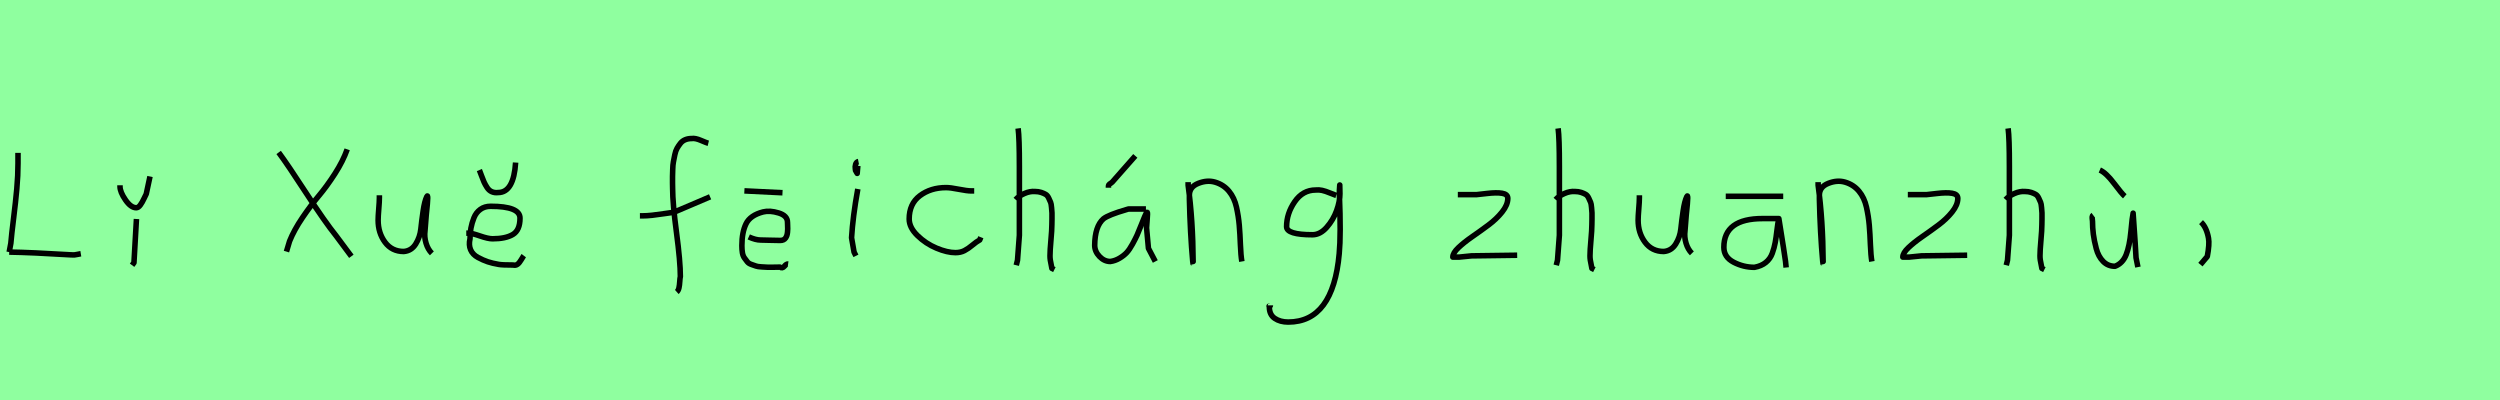<?xml version="1.0" encoding="utf-8" standalone="no"?>
<!DOCTYPE svg PUBLIC "-//W3C//DTD SVG 1.1//EN"
  "http://www.w3.org/Graphics/SVG/1.1/DTD/svg11.dtd">
<svg xmlns:xlink="http://www.w3.org/1999/xlink" width="450pt" height="72pt" viewBox="0 0 450 72" xmlns="http://www.w3.org/2000/svg" version="1.1">
 <defs>
  <style type="text/css">*{stroke-linejoin: round; stroke-linecap: butt}</style>
 </defs>
 <g id="figure_1">
  <g id="patch_1">
   <path d="M 0 72 
L 450 72 
L 450 0 
L 0 0 
z
" style="fill: #8fff9f"/>
  </g>
  <g id="axes_1">
   <g id="patch_2">
    <path d="M 1.653 45.375 
Q 5.753 45.441 12.762 45.871 
Q 13.191 45.904 13.373 45.887 
Q 13.555 45.871 13.952 45.788 
Q 14.349 45.705 14.547 45.672 
M 3.24 27.522 
L 3.24 29.406 
Q 3.24 31.588 3.025 33.985 
Q 2.81 36.382 2.447 39.291 
Q 2.083 42.201 1.951 43.788 
L 1.653 45.375 
" clip-path="url(#pe6871c2d58)" style="fill: none; stroke: #000000; stroke-linejoin: miter"/>
   </g>
  </g>
  <g id="axes_2">
   <g id="patch_3">
    <path d="M 21.601 33.346 
L 21.601 33.571 
Q 21.601 34.545 22.575 35.97 
Q 23.55 37.395 24.525 37.395 
Q 24.9 37.395 25.256 36.907 
Q 25.612 36.42 25.931 35.726 
Q 26.249 35.033 26.324 34.92 
L 26.999 31.771 
M 24.562 39.419 
L 24.113 47.292 
L 23.775 47.742 
" clip-path="url(#p5ab7346144)" style="fill: none; stroke: #000000; stroke-linejoin: miter"/>
   </g>
  </g>
  <g id="axes_3"/>
  <g id="axes_4">
   <g id="patch_4">
    <path d="M 62.495 26.879 
Q 61.747 28.997 60.283 31.272 
Q 58.818 33.546 57.401 35.228 
Q 55.983 36.91 54.457 39.153 
Q 52.93 41.397 52.12 43.422 
L 51.56 45.291 
M 50.158 27.44 
Q 51.778 29.62 55.127 34.776 
Q 58.476 39.932 60.532 42.487 
L 63.242 46.132 
" clip-path="url(#pad8d3f6d50)" style="fill: none; stroke: #000000; stroke-linejoin: miter"/>
   </g>
  </g>
  <g id="axes_5">
   <g id="patch_5">
    <path d="M 68.289 35.145 
Q 68.289 35.145 68.289 35.595 
Q 68.289 36.27 68.176 37.62 
Q 68.064 38.969 68.064 39.644 
Q 68.064 41.931 69.301 43.599 
Q 70.538 45.267 72.675 45.267 
Q 74.062 45.155 74.831 43.918 
Q 75.599 42.681 75.749 41.237 
Q 75.899 39.794 76.162 37.994 
Q 76.424 36.195 76.836 35.37 
Q 76.986 35.07 76.986 35.67 
Q 76.986 36.27 76.724 38.707 
L 76.499 41.556 
Q 76.349 42.643 76.686 43.768 
Q 77.024 44.892 77.736 45.605 
" clip-path="url(#pa7b7dc6a81)" style="fill: none; stroke: #000000; stroke-linejoin: miter"/>
   </g>
  </g>
  <g id="axes_6">
   <g id="patch_6">
    <path d="M 86.288 30.609 
Q 86.401 30.871 86.663 31.602 
Q 86.926 32.333 87.132 32.783 
Q 87.338 33.233 87.675 33.758 
Q 88.013 34.283 88.519 34.508 
Q 89.025 34.733 89.662 34.658 
Q 92.474 34.658 92.811 29.259 
M 83.926 41.968 
L 84.376 41.968 
Q 84.939 41.968 86.401 42.474 
Q 87.863 42.981 88.65 42.981 
Q 91.012 42.981 92.305 42.212 
Q 93.599 41.443 93.599 39.269 
Q 93.599 37.132 88.313 37.132 
Q 87.226 37.132 86.457 37.694 
Q 85.688 38.257 85.314 39.194 
Q 84.939 40.131 84.77 41.05 
Q 84.601 41.968 84.601 42.981 
Q 84.339 44.105 84.714 44.967 
Q 85.089 45.83 86.026 46.336 
Q 86.963 46.842 87.807 47.123 
Q 88.65 47.404 89.775 47.592 
Q 90.375 47.704 92.362 47.704 
Q 92.811 47.817 93.149 47.573 
Q 93.486 47.329 93.824 46.748 
Q 94.161 46.167 94.274 46.017 
" clip-path="url(#pa859196da5)" style="fill: none; stroke: #000000; stroke-linejoin: miter"/>
   </g>
  </g>
  <g id="axes_7"/>
  <g id="axes_8">
   <g id="patch_7">
    <path d="M 115.184 38.853 
L 115.612 38.853 
Q 116.433 38.853 117.396 38.746 
Q 118.36 38.639 119.52 38.461 
Q 120.679 38.282 121.286 38.211 
L 127.816 35.427 
M 127.495 25.793 
Q 127.209 25.722 126.174 25.276 
Q 125.14 24.83 124.497 24.937 
Q 123.855 24.937 123.338 25.151 
Q 122.82 25.365 122.481 25.793 
Q 122.142 26.221 121.875 26.685 
Q 121.607 27.149 121.464 27.863 
Q 121.322 28.576 121.215 29.129 
Q 121.107 29.683 121.09 30.503 
Q 121.072 31.324 121.054 31.77 
Q 121.036 32.216 121.054 32.965 
Q 121.072 33.715 121.072 33.929 
Q 121.072 36.605 121.768 41.85 
Q 122.463 47.096 122.463 49.772 
Q 122.392 50.057 122.356 50.682 
Q 122.321 51.306 122.214 51.806 
Q 122.107 52.305 121.821 52.555 
" clip-path="url(#p4a37411b58)" style="fill: none; stroke: #000000; stroke-linejoin: miter"/>
   </g>
  </g>
  <g id="axes_9">
   <g id="patch_8">
    <path d="M 133.989 34.358 
L 140.849 34.695 
M 134.776 42.643 
Q 136.013 43.205 136.913 43.205 
Q 137.25 43.205 138.544 43.243 
Q 139.837 43.28 140.437 43.28 
Q 140.774 43.28 141.018 43.168 
Q 141.262 43.056 141.411 42.831 
Q 141.561 42.606 141.636 42.381 
Q 141.711 42.156 141.749 41.8 
Q 141.786 41.443 141.786 41.2 
Q 141.786 40.956 141.768 40.562 
Q 141.749 40.169 141.749 40.019 
Q 141.749 38.819 140.156 38.332 
Q 138.562 37.844 137.363 38.144 
Q 135.038 38.744 134.288 40.281 
Q 133.539 41.818 133.539 44.218 
Q 133.539 44.93 133.632 45.492 
Q 133.726 46.055 134.007 46.448 
Q 134.288 46.842 134.532 47.142 
Q 134.776 47.442 135.282 47.61 
Q 135.788 47.779 136.088 47.892 
Q 136.388 48.004 137.1 48.042 
Q 137.812 48.079 138.112 48.098 
Q 138.412 48.117 139.275 48.098 
Q 140.137 48.079 140.399 48.079 
Q 140.812 48.379 141.187 47.929 
Q 141.561 47.479 141.861 47.517 
" clip-path="url(#p9d2b3a3f50)" style="fill: none; stroke: #000000; stroke-linejoin: miter"/>
   </g>
  </g>
  <g id="axes_10">
   <g id="patch_9">
    <path d="M 154.519 29.072 
Q 154.144 29.147 154.012 29.578 
Q 153.881 30.009 153.956 30.421 
Q 153.956 30.571 153.994 30.703 
Q 154.031 30.834 154.087 30.89 
Q 154.144 30.946 154.2 31.04 
Q 154.256 31.134 154.294 31.209 
L 154.406 29.859 
M 154.406 34.02 
Q 153.506 39.007 153.281 42.793 
L 153.731 45.38 
L 154.069 46.055 
" clip-path="url(#p95c8cac7fb)" style="fill: none; stroke: #000000; stroke-linejoin: miter"/>
   </g>
  </g>
  <g id="axes_11">
   <g id="patch_10">
    <path d="M 175.357 34.365 
Q 175.357 34.365 174.861 34.365 
Q 174.067 34.365 172.58 34.068 
Q 171.092 33.77 170.298 33.77 
Q 167.521 33.77 165.587 35.225 
Q 163.653 36.68 163.653 39.424 
Q 163.653 40.944 165.141 42.399 
Q 166.629 43.854 168.563 44.664 
Q 170.497 45.474 171.984 45.474 
Q 172.91 45.474 173.604 45.11 
Q 174.299 44.747 175.043 44.118 
Q 175.787 43.49 176.349 43.193 
L 176.547 42.697 
" clip-path="url(#p902d73927a)" style="fill: none; stroke: #000000; stroke-linejoin: miter"/>
   </g>
  </g>
  <g id="axes_12">
   <g id="patch_11">
    <path d="M 182.813 35.932 
Q 183.413 35.258 184.407 34.827 
Q 185.4 34.395 186.3 34.47 
Q 186.937 34.47 187.425 34.639 
Q 187.912 34.808 188.231 34.995 
Q 188.549 35.183 188.774 35.67 
Q 188.999 36.157 189.112 36.42 
Q 189.224 36.682 189.28 37.376 
Q 189.337 38.069 189.355 38.332 
Q 189.374 38.594 189.355 39.419 
Q 189.337 40.244 189.337 40.431 
Q 189.337 41.368 189.168 43.243 
Q 188.999 45.117 188.999 46.055 
Q 188.999 46.467 189.055 46.823 
Q 189.112 47.179 189.205 47.61 
Q 189.299 48.042 189.337 48.304 
L 189.787 48.529 
M 183.263 23.111 
Q 183.488 24.798 183.488 29.972 
L 183.488 42.343 
L 183.151 46.842 
L 182.926 47.742 
" clip-path="url(#p25edb1e9d5)" style="fill: none; stroke: #000000; stroke-linejoin: miter"/>
   </g>
  </g>
  <g id="axes_13">
   <g id="patch_12">
    <path d="M 199.52 33.796 
L 199.52 33.571 
Q 199.52 33.383 199.576 33.289 
Q 199.632 33.196 199.707 33.139 
Q 199.782 33.083 199.932 32.99 
Q 200.082 32.896 200.194 32.783 
L 204.356 28.06 
M 206.268 37.62 
L 203.119 37.62 
Q 203.006 37.657 202.744 37.732 
Q 199.52 38.669 198.62 39.382 
Q 197.083 40.731 197.045 44.143 
Q 197.045 45.267 197.908 46.167 
Q 198.77 47.067 199.857 47.067 
Q 200.719 46.954 201.507 46.486 
Q 202.294 46.017 202.8 45.474 
Q 203.306 44.93 203.85 43.937 
Q 204.393 42.943 204.674 42.324 
Q 204.956 41.706 205.405 40.544 
Q 205.855 39.382 206.043 38.969 
Q 206.38 38.144 206.493 38.201 
Q 206.605 38.257 206.493 39.456 
L 206.38 40.994 
Q 206.38 41.031 206.718 44.705 
L 207.955 47.067 
" clip-path="url(#p67887cb280)" style="fill: none; stroke: #000000; stroke-linejoin: miter"/>
   </g>
  </g>
  <g id="axes_14">
   <g id="patch_13">
    <path d="M 213.864 32.783 
L 213.864 33.346 
Q 214.726 39.719 214.764 47.067 
Q 214.764 47.817 214.689 47.029 
Q 214.239 42.081 214.089 35.82 
L 214.089 35.145 
Q 214.089 33.646 215.682 33.008 
Q 217.275 32.371 218.7 32.783 
Q 220.237 33.233 221.212 34.414 
Q 222.187 35.595 222.561 37.282 
Q 222.936 38.969 223.068 40.544 
Q 223.199 42.118 223.274 44.068 
Q 223.349 46.017 223.536 47.067 
" clip-path="url(#p73efaeef4a)" style="fill: none; stroke: #000000; stroke-linejoin: miter"/>
   </g>
  </g>
  <g id="axes_15">
   <g id="patch_14">
    <path d="M 240.51 35.173 
Q 240.284 35.109 239.427 34.753 
Q 238.57 34.397 237.988 34.268 
Q 237.406 34.139 236.824 34.203 
Q 234.496 34.203 233.041 36.321 
Q 231.586 38.439 231.586 40.8 
Q 231.586 42.255 236.242 42.255 
Q 237.632 42.255 238.813 40.913 
Q 239.993 39.571 240.591 37.906 
Q 241.189 36.24 241.189 34.882 
Q 241.189 33.557 241.157 33.298 
L 241.092 34.268 
Q 241.092 34.688 241.092 35.076 
Q 241.383 42.287 241.06 45.65 
Q 239.96 57.97 231.877 57.97 
Q 230.422 57.97 229.451 57.307 
Q 228.481 56.644 228.481 55.254 
Q 228.417 55.06 228.449 55.06 
Q 228.481 55.06 228.578 55.06 
Q 228.675 55.06 228.675 54.963 
" clip-path="url(#pa978b8af63)" style="fill: none; stroke: #000000; stroke-linejoin: miter"/>
   </g>
  </g>
  <g id="axes_16"/>
  <g id="axes_17">
   <g id="patch_15">
    <path d="M 262.408 35.033 
Q 262.408 35.033 265.782 35.033 
Q 265.894 35.033 267.637 34.827 
Q 269.381 34.62 270.393 34.789 
Q 271.405 34.958 271.405 35.708 
Q 271.405 36.87 270.393 38.144 
Q 269.381 39.419 267.919 40.506 
Q 266.456 41.593 264.994 42.606 
Q 263.532 43.618 262.52 44.574 
Q 261.508 45.53 261.508 46.28 
L 262.633 46.28 
Q 262.67 46.28 264.882 46.055 
L 273.092 45.942 
" clip-path="url(#pe0946e1fe5)" style="fill: none; stroke: #000000; stroke-linejoin: miter"/>
   </g>
  </g>
  <g id="axes_18">
   <g id="patch_16">
    <path d="M 280.013 35.932 
Q 280.613 35.258 281.607 34.827 
Q 282.6 34.395 283.5 34.47 
Q 284.137 34.47 284.625 34.639 
Q 285.112 34.808 285.431 34.995 
Q 285.749 35.183 285.974 35.67 
Q 286.199 36.157 286.312 36.42 
Q 286.424 36.682 286.48 37.376 
Q 286.537 38.069 286.555 38.332 
Q 286.574 38.594 286.555 39.419 
Q 286.537 40.244 286.537 40.431 
Q 286.537 41.368 286.368 43.243 
Q 286.199 45.117 286.199 46.055 
Q 286.199 46.467 286.255 46.823 
Q 286.312 47.179 286.405 47.61 
Q 286.499 48.042 286.537 48.304 
L 286.987 48.529 
M 280.463 23.111 
Q 280.688 24.798 280.688 29.972 
L 280.688 42.343 
L 280.351 46.842 
L 280.126 47.742 
" clip-path="url(#p073336d4f5)" style="fill: none; stroke: #000000; stroke-linejoin: miter"/>
   </g>
  </g>
  <g id="axes_19">
   <g id="patch_17">
    <path d="M 295.089 35.145 
Q 295.089 35.145 295.089 35.595 
Q 295.089 36.27 294.976 37.62 
Q 294.864 38.969 294.864 39.644 
Q 294.864 41.931 296.101 43.599 
Q 297.338 45.267 299.475 45.267 
Q 300.862 45.155 301.631 43.918 
Q 302.399 42.681 302.549 41.237 
Q 302.699 39.794 302.962 37.994 
Q 303.224 36.195 303.636 35.37 
Q 303.786 35.07 303.786 35.67 
Q 303.786 36.27 303.524 38.707 
L 303.299 41.556 
Q 303.149 42.643 303.486 43.768 
Q 303.824 44.892 304.536 45.605 
" clip-path="url(#p03e6b35205)" style="fill: none; stroke: #000000; stroke-linejoin: miter"/>
   </g>
  </g>
  <g id="axes_20">
   <g id="patch_18">
    <path d="M 310.633 35.333 
L 320.98 35.333 
M 320.193 39.344 
Q 320.193 39.344 317.268 39.344 
Q 310.295 39.344 310.295 44.518 
Q 310.295 46.28 312.057 47.198 
Q 313.819 48.117 315.806 48.117 
Q 317.043 47.892 317.849 47.236 
Q 318.655 46.58 319.012 45.586 
Q 319.368 44.593 319.536 43.674 
Q 319.705 42.756 319.855 41.443 
Q 320.005 40.131 320.193 39.344 
Q 321.28 46.092 321.392 47.029 
L 321.505 48.154 
" clip-path="url(#p73392a0c9d)" style="fill: none; stroke: #000000; stroke-linejoin: miter"/>
   </g>
  </g>
  <g id="axes_21">
   <g id="patch_19">
    <path d="M 327.264 32.783 
L 327.264 33.346 
Q 328.126 39.719 328.164 47.067 
Q 328.164 47.817 328.089 47.029 
Q 327.639 42.081 327.489 35.82 
L 327.489 35.145 
Q 327.489 33.646 329.082 33.008 
Q 330.675 32.371 332.1 32.783 
Q 333.637 33.233 334.612 34.414 
Q 335.587 35.595 335.961 37.282 
Q 336.336 38.969 336.468 40.544 
Q 336.599 42.118 336.674 44.068 
Q 336.749 46.017 336.936 47.067 
" clip-path="url(#pc0177d7e02)" style="fill: none; stroke: #000000; stroke-linejoin: miter"/>
   </g>
  </g>
  <g id="axes_22">
   <g id="patch_20">
    <path d="M 343.408 35.033 
Q 343.408 35.033 346.782 35.033 
Q 346.894 35.033 348.637 34.827 
Q 350.381 34.62 351.393 34.789 
Q 352.405 34.958 352.405 35.708 
Q 352.405 36.87 351.393 38.144 
Q 350.381 39.419 348.919 40.506 
Q 347.456 41.593 345.994 42.606 
Q 344.532 43.618 343.52 44.574 
Q 342.508 45.53 342.508 46.28 
L 343.633 46.28 
Q 343.67 46.28 345.882 46.055 
L 354.092 45.942 
" clip-path="url(#p468baa3eef)" style="fill: none; stroke: #000000; stroke-linejoin: miter"/>
   </g>
  </g>
  <g id="axes_23">
   <g id="patch_21">
    <path d="M 361.013 35.932 
Q 361.613 35.258 362.607 34.827 
Q 363.6 34.395 364.5 34.47 
Q 365.137 34.47 365.625 34.639 
Q 366.112 34.808 366.431 34.995 
Q 366.749 35.183 366.974 35.67 
Q 367.199 36.157 367.312 36.42 
Q 367.424 36.682 367.48 37.376 
Q 367.537 38.069 367.555 38.332 
Q 367.574 38.594 367.555 39.419 
Q 367.537 40.244 367.537 40.431 
Q 367.537 41.368 367.368 43.243 
Q 367.199 45.117 367.199 46.055 
Q 367.199 46.467 367.255 46.823 
Q 367.312 47.179 367.405 47.61 
Q 367.499 48.042 367.537 48.304 
L 367.987 48.529 
M 361.463 23.111 
Q 361.688 24.798 361.688 29.972 
L 361.688 42.343 
L 361.351 46.842 
L 361.126 47.742 
" clip-path="url(#pc4eca62231)" style="fill: none; stroke: #000000; stroke-linejoin: miter"/>
   </g>
  </g>
  <g id="axes_24">
   <g id="patch_22">
    <path d="M 377.963 30.609 
Q 379.088 31.096 380.513 32.99 
Q 381.937 34.883 382.462 35.333 
M 376.764 38.707 
Q 376.614 38.819 376.595 39.025 
Q 376.576 39.232 376.614 39.475 
Q 376.651 39.719 376.651 39.831 
Q 376.651 40.994 376.801 42.156 
Q 376.951 43.318 377.326 44.743 
Q 377.701 46.167 378.563 47.048 
Q 379.425 47.929 380.7 47.929 
Q 382.087 47.404 382.706 45.848 
Q 383.324 44.293 383.568 41.65 
Q 383.812 39.007 383.962 38.369 
Q 384.449 45.267 384.486 46.392 
L 384.824 48.079 
" clip-path="url(#p3028e8b0c2)" style="fill: none; stroke: #000000; stroke-linejoin: miter"/>
   </g>
  </g>
  <g id="axes_25">
   <g id="patch_23">
    <path d="M 396.188 39.981 
Q 397.2 40.956 397.537 42.906 
Q 397.725 43.955 397.312 46.167 
L 396.075 47.629 
" clip-path="url(#pf4a4effbb2)" style="fill: none; stroke: #000000; stroke-linejoin: miter"/>
   </g>
  </g>
 </g>
 <defs>
  <clipPath id="pe6871c2d58">
   <rect x="0" y="11.851" width="16.2" height="47.939"/>
  </clipPath>
  <clipPath id="p5ab7346144">
   <rect x="19.726" y="8.64" width="9.147" height="54.36"/>
  </clipPath>
  <clipPath id="pad8d3f6d50">
   <rect x="48.6" y="13.233" width="16.2" height="45.173"/>
  </clipPath>
  <clipPath id="pa7b7dc6a81">
   <rect x="66.189" y="8.64" width="13.421" height="54.36"/>
  </clipPath>
  <clipPath id="pa859196da5">
   <rect x="82.052" y="8.64" width="14.096" height="54.36"/>
  </clipPath>
  <clipPath id="p4a37411b58">
   <rect x="113.4" y="9.95" width="16.2" height="51.74"/>
  </clipPath>
  <clipPath id="p9d2b3a3f50">
   <rect x="131.664" y="8.64" width="12.072" height="54.36"/>
  </clipPath>
  <clipPath id="p95c8cac7fb">
   <rect x="151.407" y="8.64" width="4.986" height="54.36"/>
  </clipPath>
  <clipPath id="p902d73927a">
   <rect x="162" y="11.851" width="16.2" height="47.939"/>
  </clipPath>
  <clipPath id="p25edb1e9d5">
   <rect x="180.939" y="8.64" width="10.722" height="54.36"/>
  </clipPath>
  <clipPath id="p67887cb280">
   <rect x="195.171" y="8.64" width="14.658" height="54.36"/>
  </clipPath>
  <clipPath id="p73efaeef4a">
   <rect x="211.989" y="8.64" width="13.421" height="54.36"/>
  </clipPath>
  <clipPath id="pa978b8af63">
   <rect x="226.8" y="12.377" width="16.2" height="46.886"/>
  </clipPath>
  <clipPath id="pe0946e1fe5">
   <rect x="259.633" y="8.64" width="15.333" height="54.36"/>
  </clipPath>
  <clipPath id="p073336d4f5">
   <rect x="278.139" y="8.64" width="10.722" height="54.36"/>
  </clipPath>
  <clipPath id="p03e6b35205">
   <rect x="292.989" y="8.64" width="13.421" height="54.36"/>
  </clipPath>
  <clipPath id="p73392a0c9d">
   <rect x="308.421" y="8.64" width="14.958" height="54.36"/>
  </clipPath>
  <clipPath id="pc0177d7e02">
   <rect x="325.389" y="8.64" width="13.421" height="54.36"/>
  </clipPath>
  <clipPath id="p468baa3eef">
   <rect x="340.633" y="8.64" width="15.333" height="54.36"/>
  </clipPath>
  <clipPath id="pc4eca62231">
   <rect x="359.139" y="8.64" width="10.722" height="54.36"/>
  </clipPath>
  <clipPath id="p3028e8b0c2">
   <rect x="374.702" y="8.64" width="11.997" height="54.36"/>
  </clipPath>
  <clipPath id="pf4a4effbb2">
   <rect x="394.201" y="8.64" width="5.399" height="54.36"/>
  </clipPath>
 </defs>
</svg>
